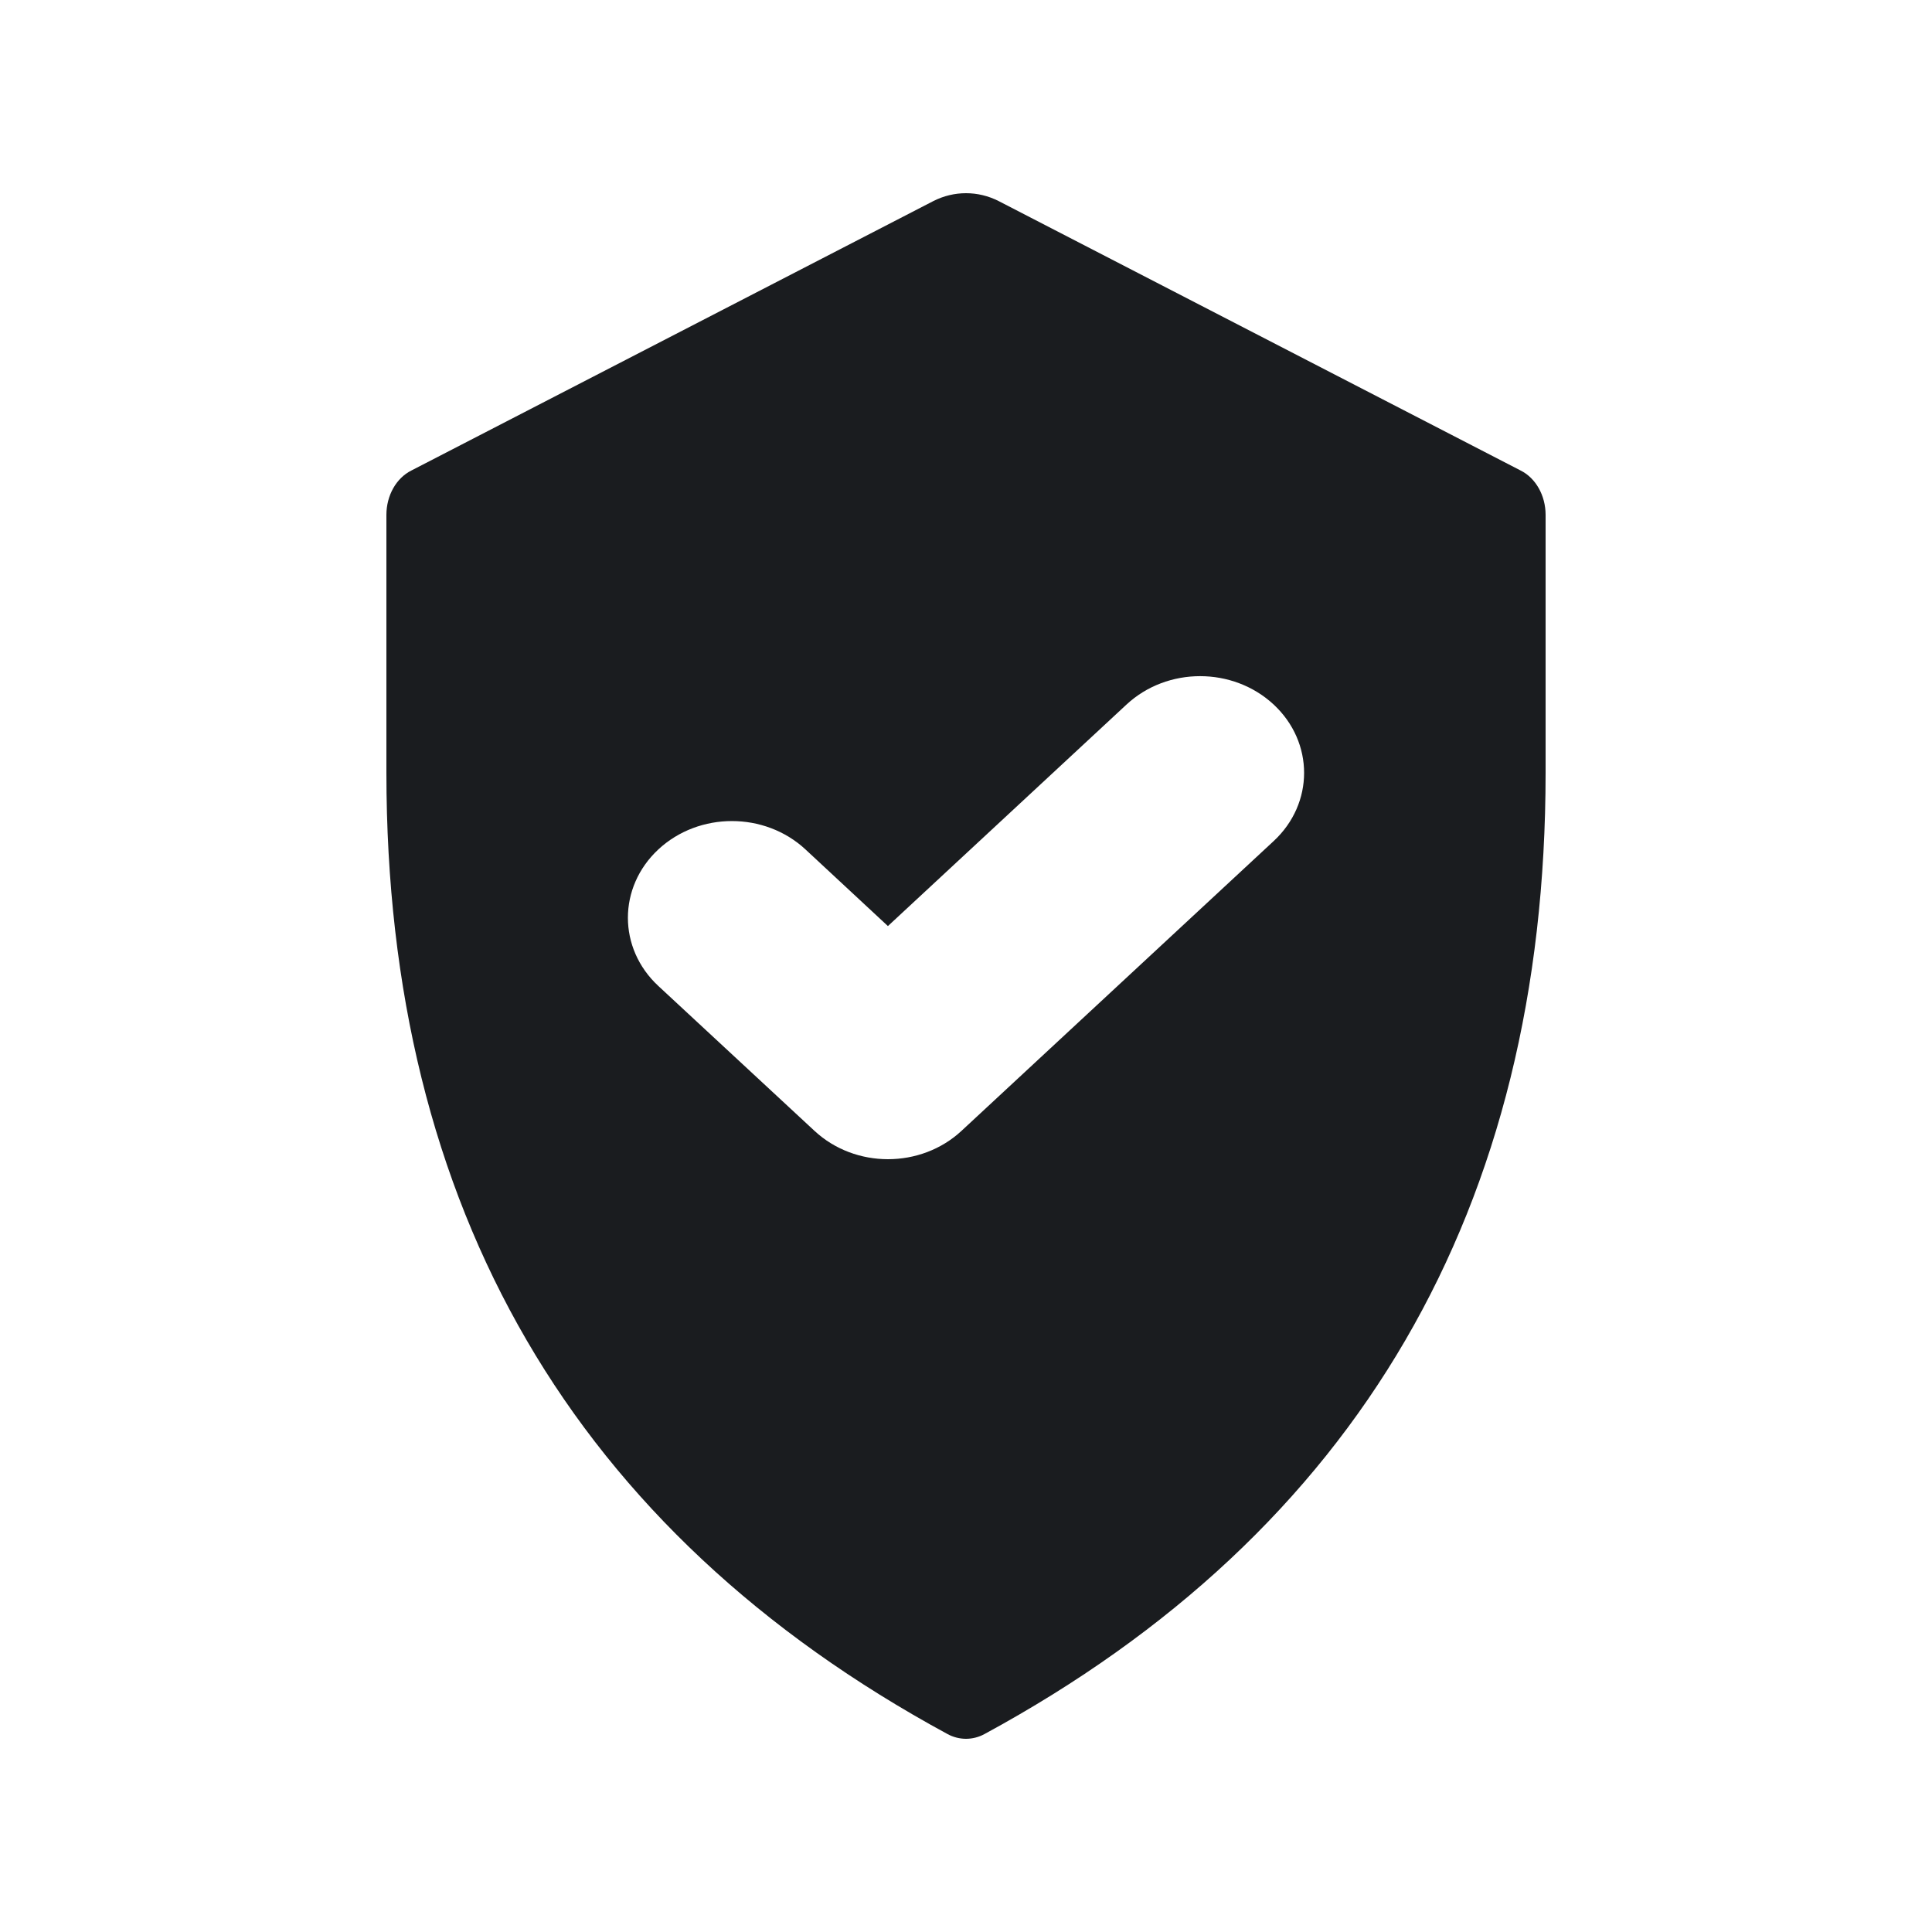 <svg width="12" height="12" viewBox="0 0 12 12" fill="none" xmlns="http://www.w3.org/2000/svg">
<g clip-path="url(#clip0_232_433)">
<path fill-rule="evenodd" clip-rule="evenodd" d="M6 1.2C6.069 1.2 6.138 1.216 6.203 1.249L9.444 2.922C9.539 2.969 9.6 3.078 9.6 3.198V4.8C9.6 7.499 8.438 9.511 6.114 10.771C6.079 10.79 6.039 10.8 6 10.8C5.961 10.8 5.921 10.79 5.886 10.771C3.562 9.511 2.4 7.499 2.4 4.8V3.198C2.4 3.078 2.461 2.969 2.556 2.922L5.797 1.249C5.862 1.216 5.931 1.2 6 1.2ZM6.997 4.376L5.515 5.752L5.003 5.276C4.75 5.041 4.342 5.041 4.089 5.276C3.837 5.511 3.837 5.89 4.089 6.124L5.059 7.024C5.185 7.141 5.35 7.2 5.515 7.2C5.681 7.2 5.846 7.141 5.972 7.024L7.911 5.224C8.163 4.99 8.163 4.611 7.911 4.376C7.658 4.141 7.25 4.141 6.997 4.376Z" fill="#1A1C1F"/>
</g>
<defs>
<clipPath id="clip0_232_433">
<rect width="12" height="12" fill="white"/>
</clipPath>
</defs>
</svg>

